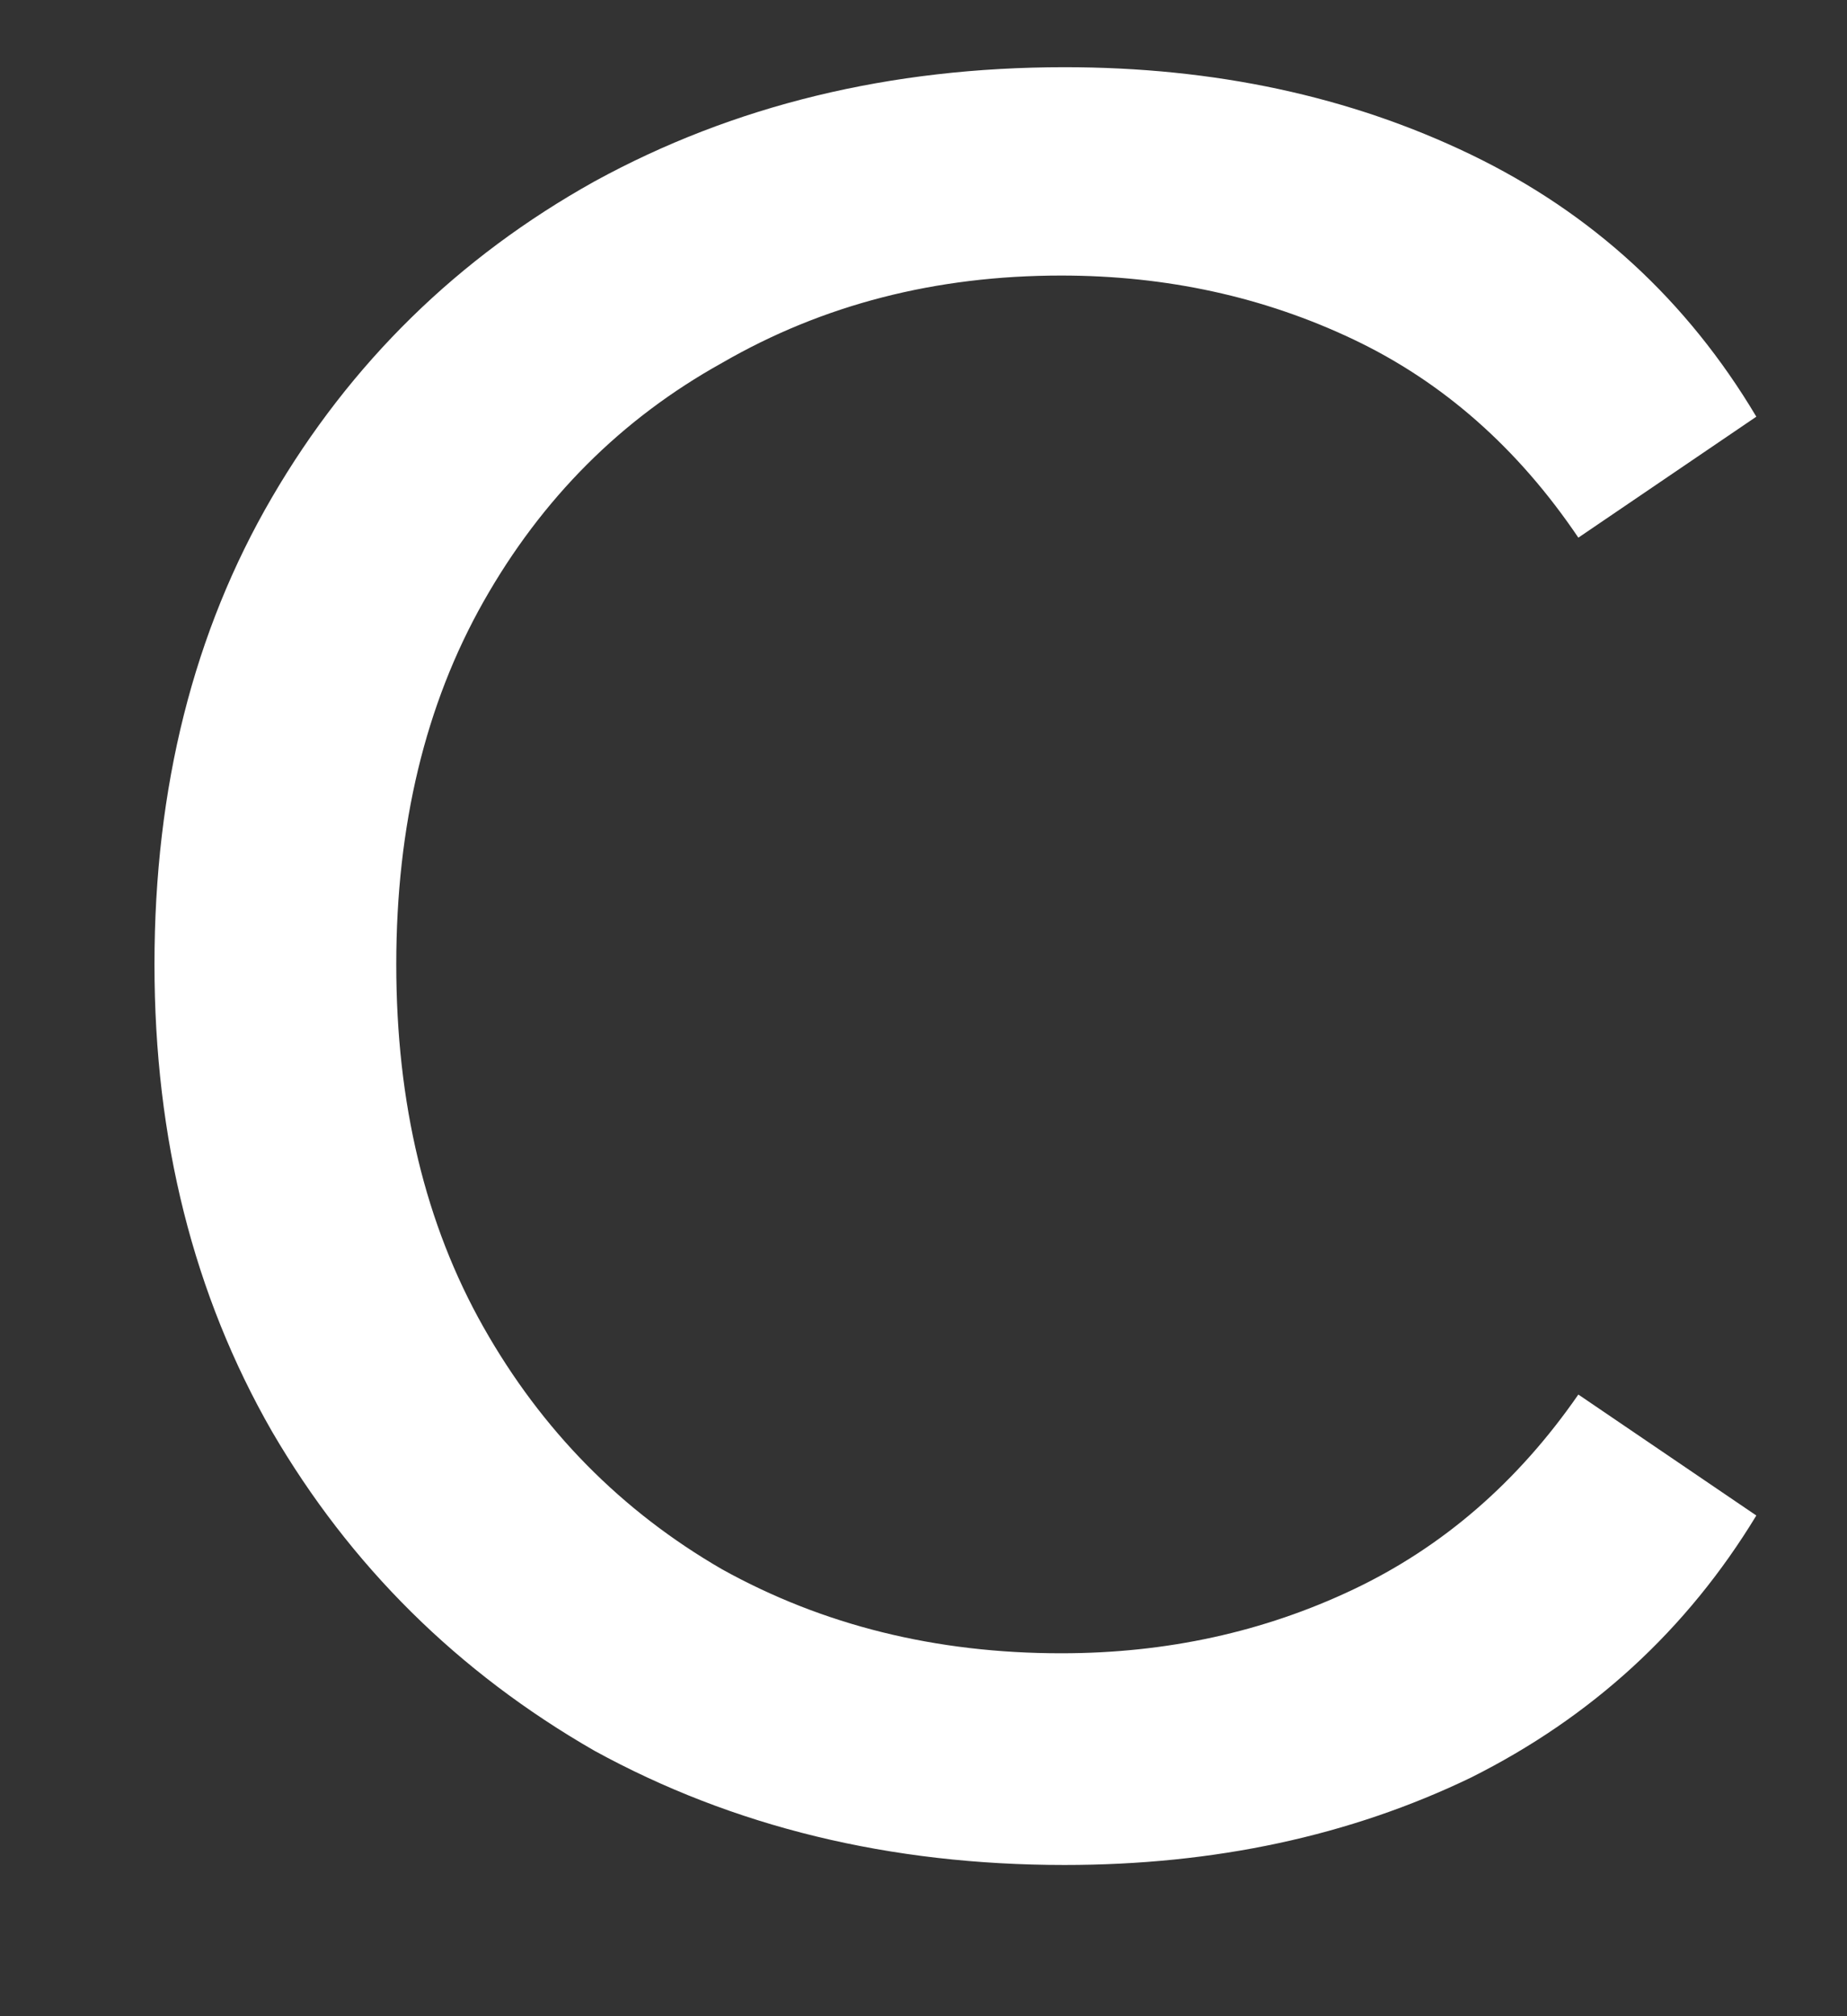 <svg width="11" height="12" viewBox="0 0 11 12" fill="none" xmlns="http://www.w3.org/2000/svg">
<rect x="0" y="0" width="11" height="12" fill="#333333" stroke="none"/>
<path d="M6.34 11.1C5.3 11.1 4.367 10.873 3.54 10.42C2.727 9.953 2.087 9.32 1.62 8.52C1.153 7.707 0.92 6.78 0.92 5.74C0.92 4.687 1.153 3.76 1.62 2.96C2.087 2.16 2.727 1.533 3.54 1.08C4.367 0.627 5.3 0.4 6.34 0.4C7.233 0.4 8.04 0.573 8.76 0.92C9.48 1.267 10.047 1.787 10.46 2.48L9.4 3.2C9.04 2.667 8.593 2.273 8.06 2.02C7.527 1.767 6.947 1.64 6.32 1.64C5.573 1.64 4.9 1.813 4.3 2.16C3.7 2.493 3.227 2.967 2.88 3.58C2.533 4.193 2.36 4.913 2.36 5.74C2.36 6.567 2.533 7.287 2.88 7.9C3.227 8.513 3.7 8.993 4.3 9.34C4.9 9.673 5.573 9.84 6.32 9.84C6.947 9.84 7.527 9.713 8.06 9.46C8.593 9.207 9.04 8.82 9.4 8.3L10.46 9.02C10.047 9.7 9.48 10.22 8.76 10.58C8.04 10.927 7.233 11.1 6.34 11.1Z" fill="white"/>
</svg>
